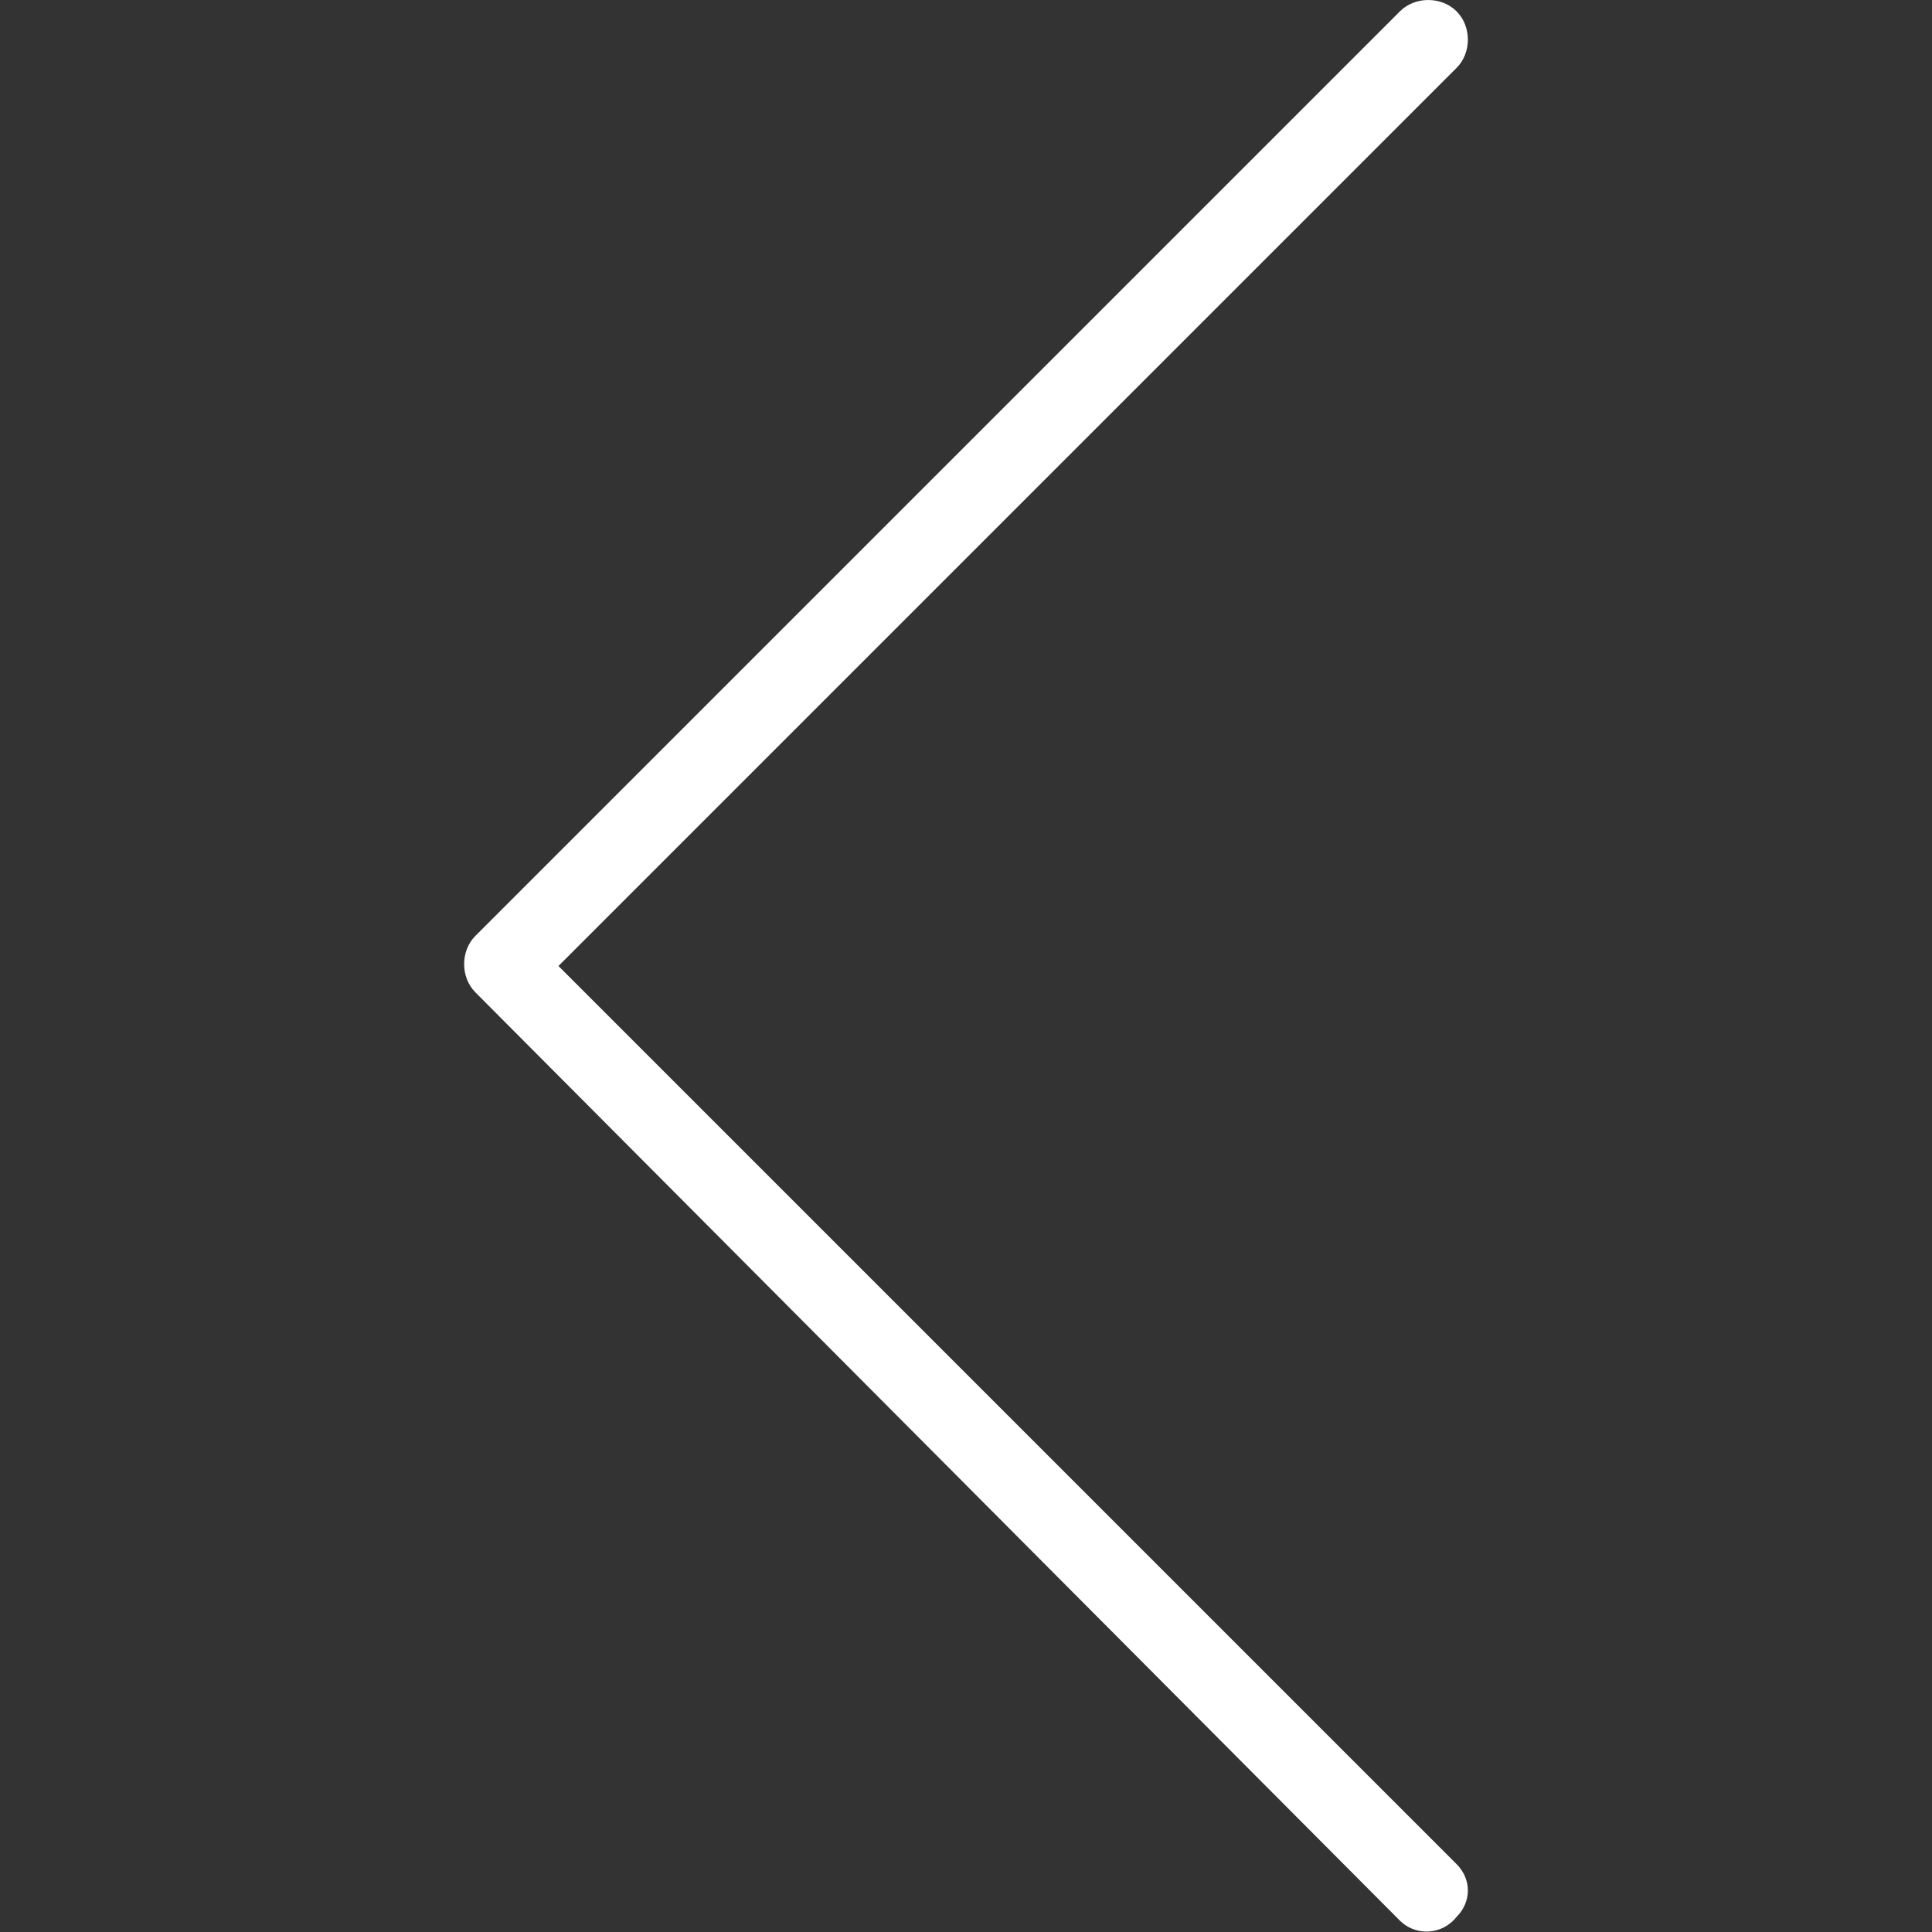 <svg version="1" xmlns="http://www.w3.org/2000/svg" viewBox="0 0 512 512">
  <rect x="0" y="0" width="512" height="512" fill="#333333" stroke="none"/>
  <path d="M148 256L386 18c4-4 4-11 0-15s-11-4-15 0L126 248c-4 4-4 11 0 15l245 246c4 4 11 4 15-1 4-4 4-10 0-14L148 256z" fill="#FFF" />
</svg>
